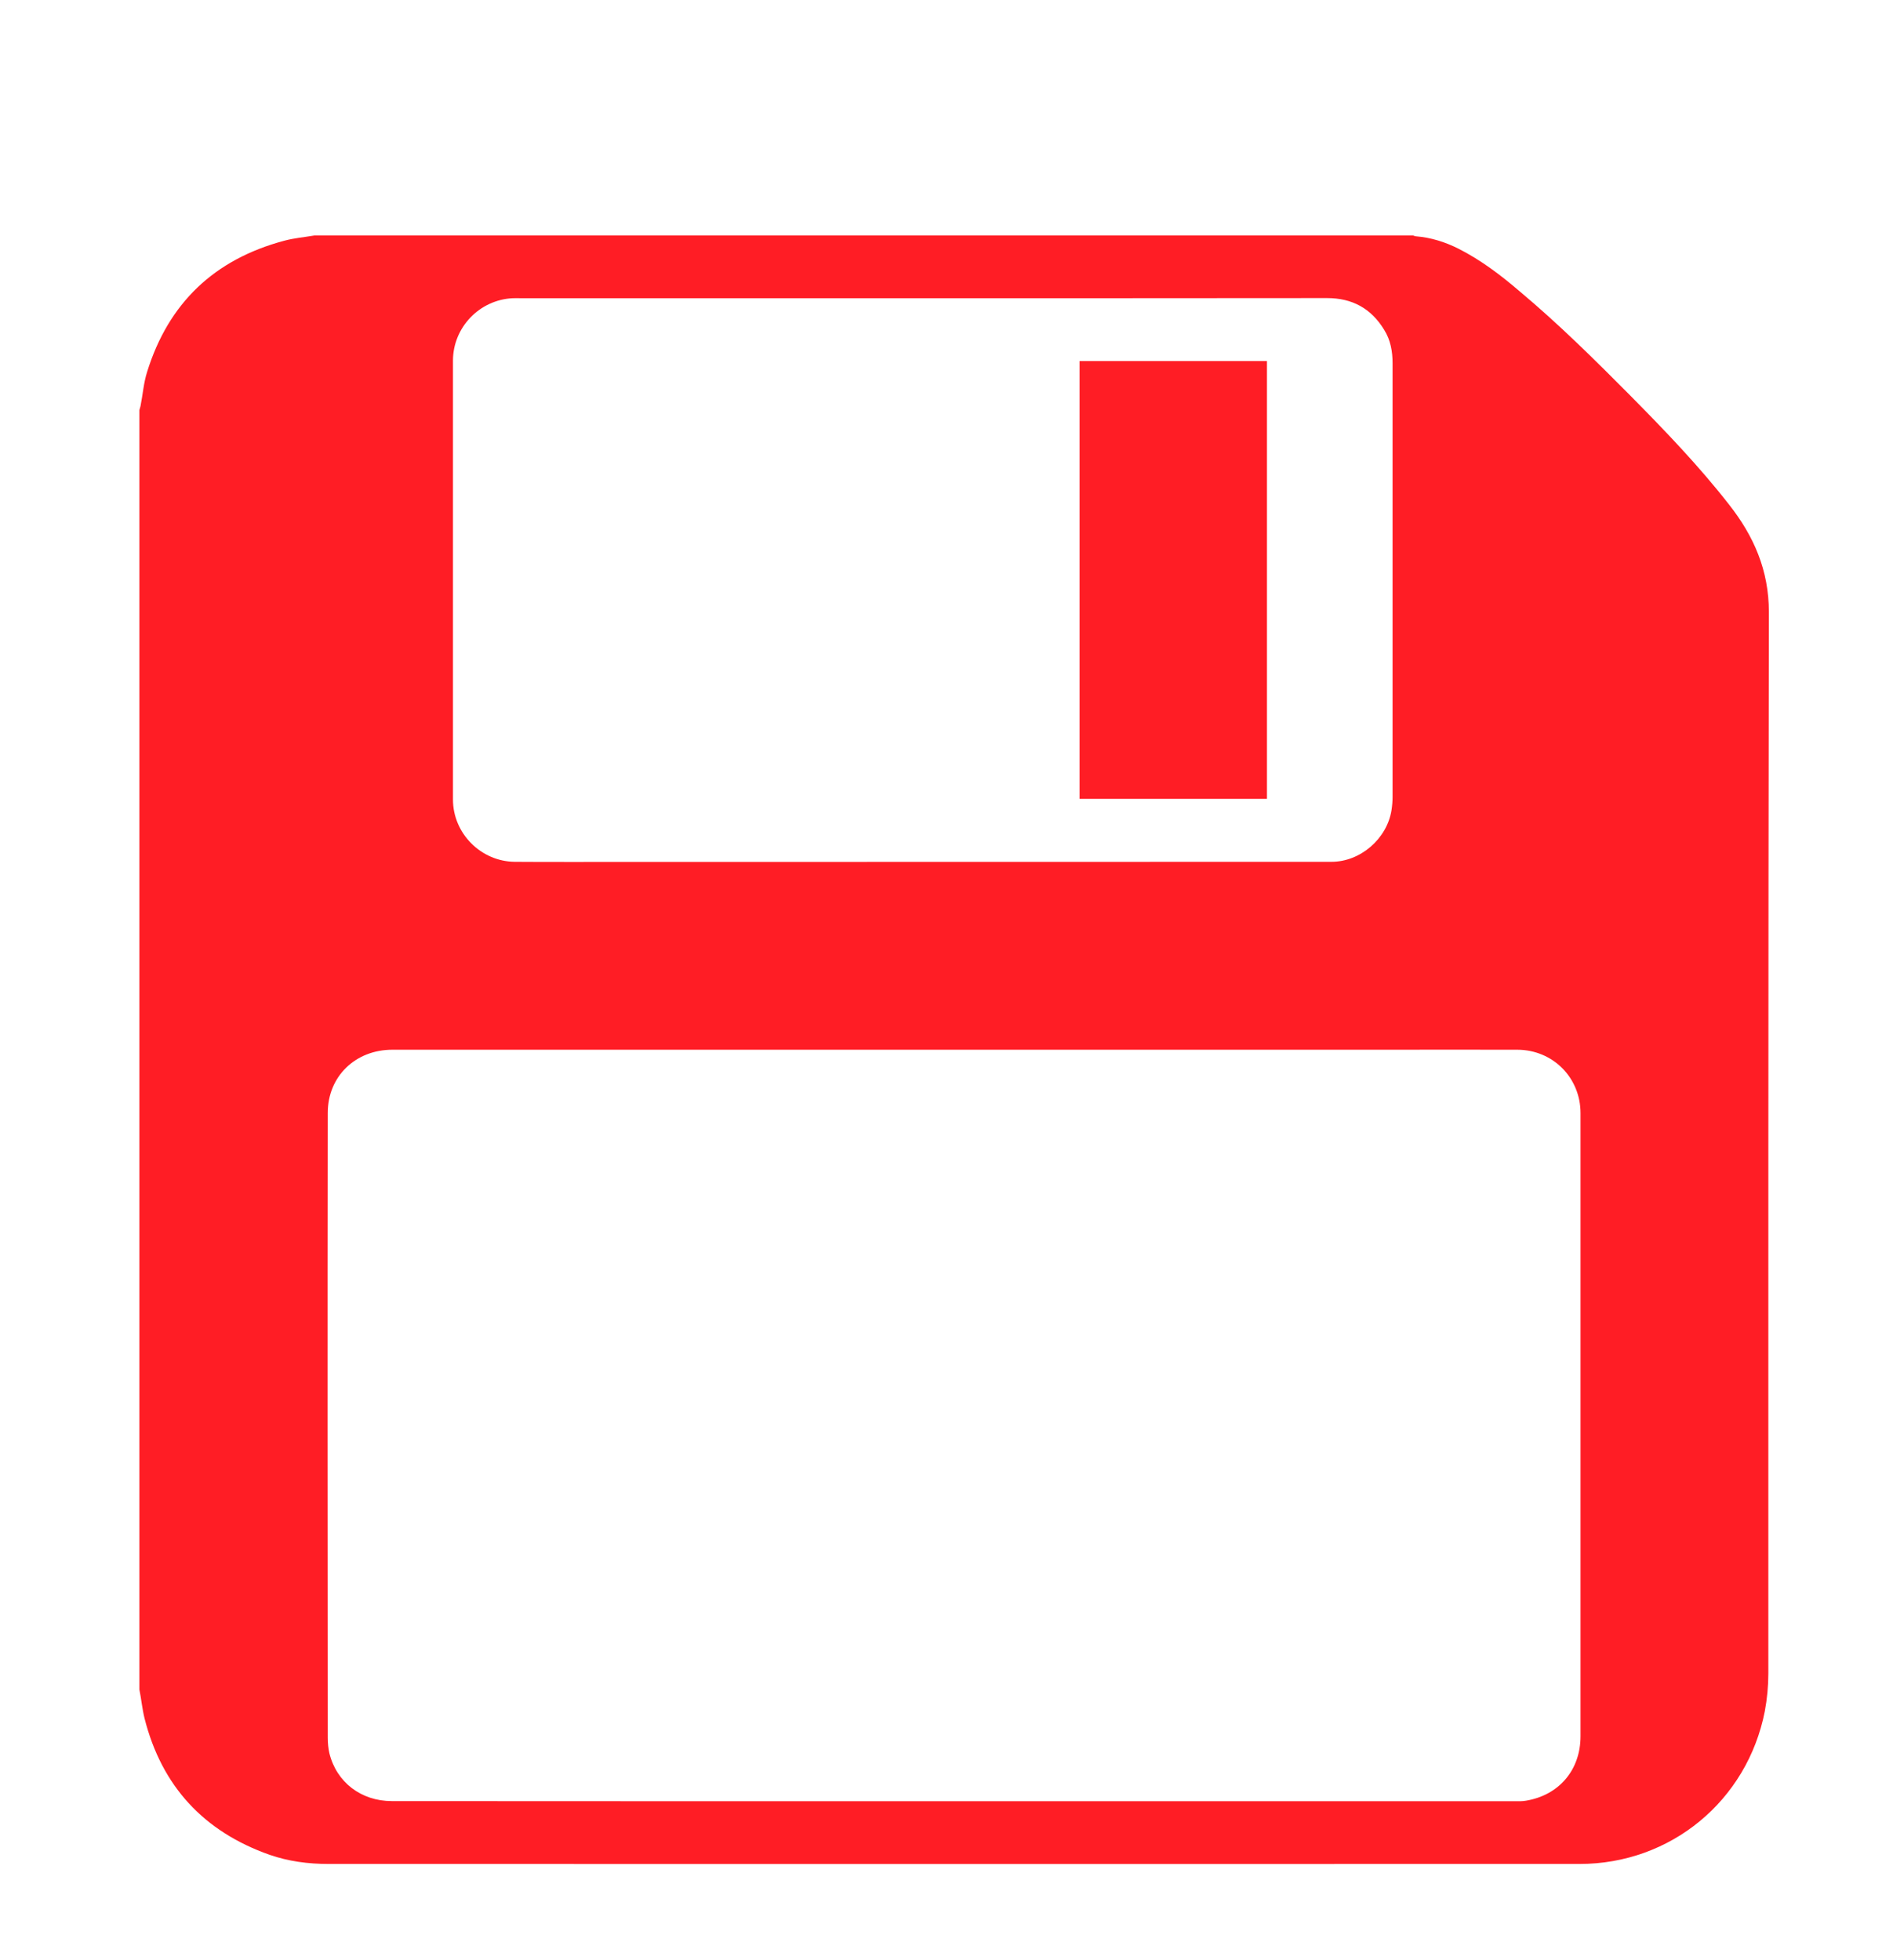 <?xml version="1.0" encoding="utf-8"?>
<!-- Generator: Adobe Illustrator 16.0.0, SVG Export Plug-In . SVG Version: 6.00 Build 0)  -->
<!DOCTYPE svg PUBLIC "-//W3C//DTD SVG 1.1//EN" "http://www.w3.org/Graphics/SVG/1.1/DTD/svg11.dtd">
<svg version="1.1" xmlns="http://www.w3.org/2000/svg" xmlns:xlink="http://www.w3.org/1999/xlink" x="0px" y="0px" width="14px"
	 height="14.5px" viewBox="0 0 14 14.5" enable-background="new 0 0 14 14.5" xml:space="preserve">
<g id="refer" display="none">
</g>
<g id="app" display="none">
</g>
<g id="prop2" display="none">
</g>
<g id="Capa_4">
	<g>
		<g>
			<path fill-rule="evenodd" clip-rule="evenodd" fill="#FF1D25" d="M2.325,1.742c2.708,0,5.416,0,8.126,0
				c0.007,0.002,0.015,0.006,0.021,0.006c0.111,0.009,0.216,0.042,0.315,0.092c0.166,0.084,0.313,0.196,0.453,0.316
				c0.289,0.242,0.555,0.506,0.819,0.772c0.255,0.258,0.506,0.519,0.729,0.805c0.183,0.233,0.294,0.486,0.294,0.794
				c-0.005,2.617-0.004,5.233-0.004,7.852c0,0.093-0.009,0.188-0.026,0.279c-0.13,0.663-0.696,1.13-1.37,1.13
				c-3.084,0.001-6.168,0-9.252,0c-0.15,0-0.296-0.019-0.437-0.068c-0.486-0.172-0.797-0.507-0.924-1.009
				c-0.017-0.069-0.024-0.142-0.038-0.213c0-3.155,0-6.309,0-9.464c0.002-0.01,0.006-0.02,0.008-0.029
				C1.056,2.92,1.062,2.833,1.088,2.751c0.158-0.509,0.497-0.832,1.013-0.97C2.174,1.761,2.249,1.755,2.325,1.742z M7.053,13.324
				c1.383,0,2.768,0,4.151,0c0.027,0,0.055,0.001,0.082-0.004c0.245-0.041,0.403-0.228,0.403-0.477c0-1.163,0-2.326,0-3.489
				c0-0.373,0-0.747,0-1.12c0-0.262-0.204-0.468-0.467-0.469c-0.333-0.001-0.665,0-0.997,0c-2.441,0-4.882,0-7.323,0
				c-0.274,0-0.478,0.198-0.478,0.467c-0.002,1.541-0.001,3.082,0,4.624c0,0.038,0.004,0.077,0.012,0.113
				c0.053,0.215,0.235,0.354,0.462,0.354C4.284,13.324,5.669,13.324,7.053,13.324z M6.822,2.206c-0.989,0-1.979,0-2.969,0
				c-0.021,0-0.042-0.001-0.062,0C3.546,2.218,3.35,2.422,3.35,2.668c0,1.082,0,2.164,0,3.246c0,0.251,0.207,0.459,0.458,0.461
				C3.938,6.376,4.07,6.376,4.202,6.376c1.881-0.001,3.764,0,5.645-0.001c0.214,0,0.41-0.17,0.444-0.381
				c0.005-0.033,0.008-0.066,0.008-0.099c0-1.069,0-2.138,0-3.207c0-0.089-0.015-0.173-0.062-0.248
				c-0.096-0.158-0.236-0.235-0.422-0.235C8.818,2.206,7.819,2.206,6.822,2.206z"/>
			<path fill-rule="evenodd" clip-rule="evenodd" fill="#FF1D25" d="M9.37,2.671c0,1.081,0,2.158,0,3.238c-0.461,0-0.921,0-1.386,0
				c0-1.078,0-2.156,0-3.238C8.445,2.671,8.907,2.671,9.37,2.671z"/>
		</g>
	</g>
</g>
</svg>

